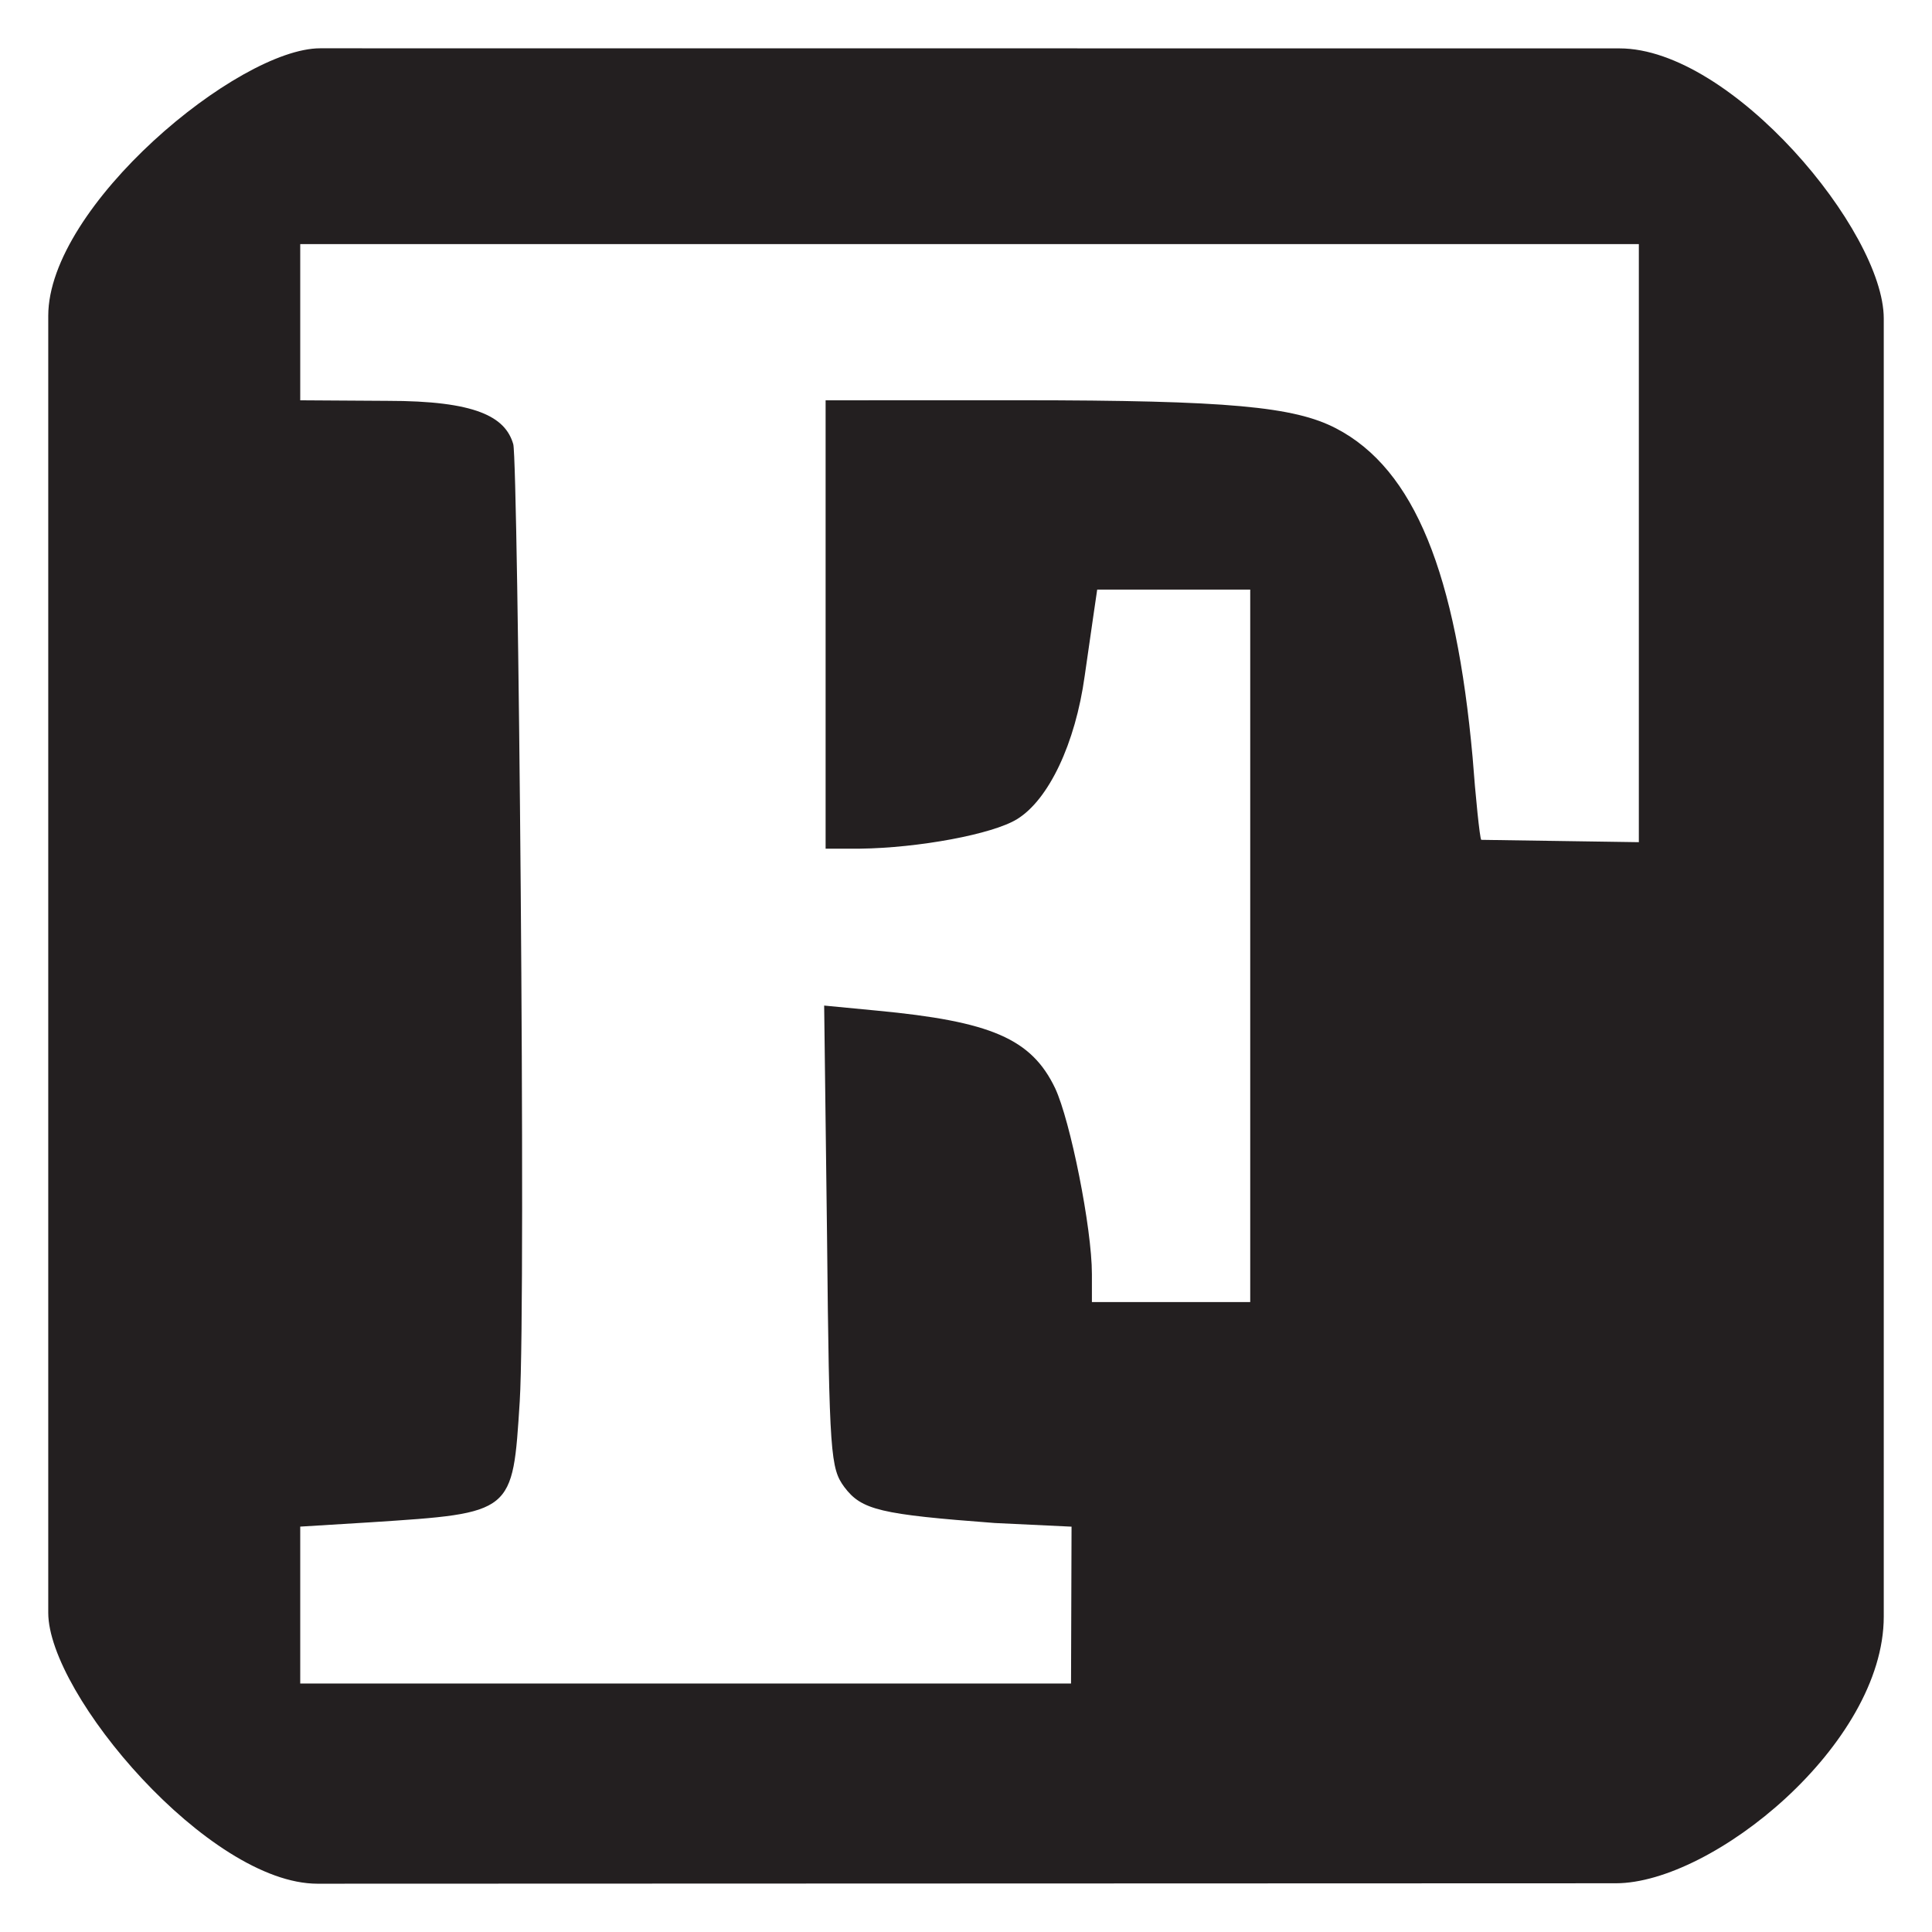 <?xml version="1.0" encoding="utf-8"?>
<!-- Generator: Adobe Illustrator 15.1.0, SVG Export Plug-In . SVG Version: 6.00 Build 0)  -->
<!DOCTYPE svg PUBLIC "-//W3C//DTD SVG 1.1//EN" "http://www.w3.org/Graphics/SVG/1.1/DTD/svg11.dtd">
<svg version="1.1" id="svg8" xmlns="http://www.w3.org/2000/svg" xmlns:xlink="http://www.w3.org/1999/xlink" x="0px" y="0px"
	 width="283.464px" height="283.465px" viewBox="0 0 283.464 283.465" enable-background="new 0 0 283.464 283.465"
	 xml:space="preserve">
<g>
	<path fill="#231F20" d="M237.614,7.1L46.982,7.086C34.953,7.085,7.079,30.23,7.079,46.341v190.278
		c0,11.973,23.586,39.766,39.506,39.76l190.489-0.064c14.173-0.004,39.312-20.367,39.312-39.129V46.719
		C276.383,33.933,254.063,7.101,237.614,7.1z M240.454,123.565l-23.125-0.344c-0.213-0.211-0.846-6.415-1.269-12.116
		c-2.429-26.821-8.447-42.252-20.063-48.271c-6.123-3.167-15.687-4.101-46.317-4.11l-28.546,0.007v65.785h5.068
		c8.553-0.106,19.429-2.112,23.02-4.33c4.646-2.851,8.553-11.087,9.925-21.012c1.035-7.244,1.834-12.665,1.834-12.665l22.453-0.006
		v104.536h-23.229v-4.117c0-6.76-3.168-22.492-5.387-27.244c-3.483-7.285-9.397-9.818-26.187-11.402l-7.709-0.739l0.423,33.896
		c0.316,32.205,0.528,34,2.534,36.746c2.534,3.379,5.279,4.012,22.069,5.277l11.271,0.537l-0.076,23.012H44.05v-23.02l10.348-0.635
		c21.014-1.371,20.803-1.266,21.858-17.738c0.95-15.627-0.247-137.984-0.95-140.438c-1.159-4.041-5.508-6.365-18.479-6.362
		l-12.777-0.08V35.818h196.402v87.747H240.454z"/>
</g>
</svg>
